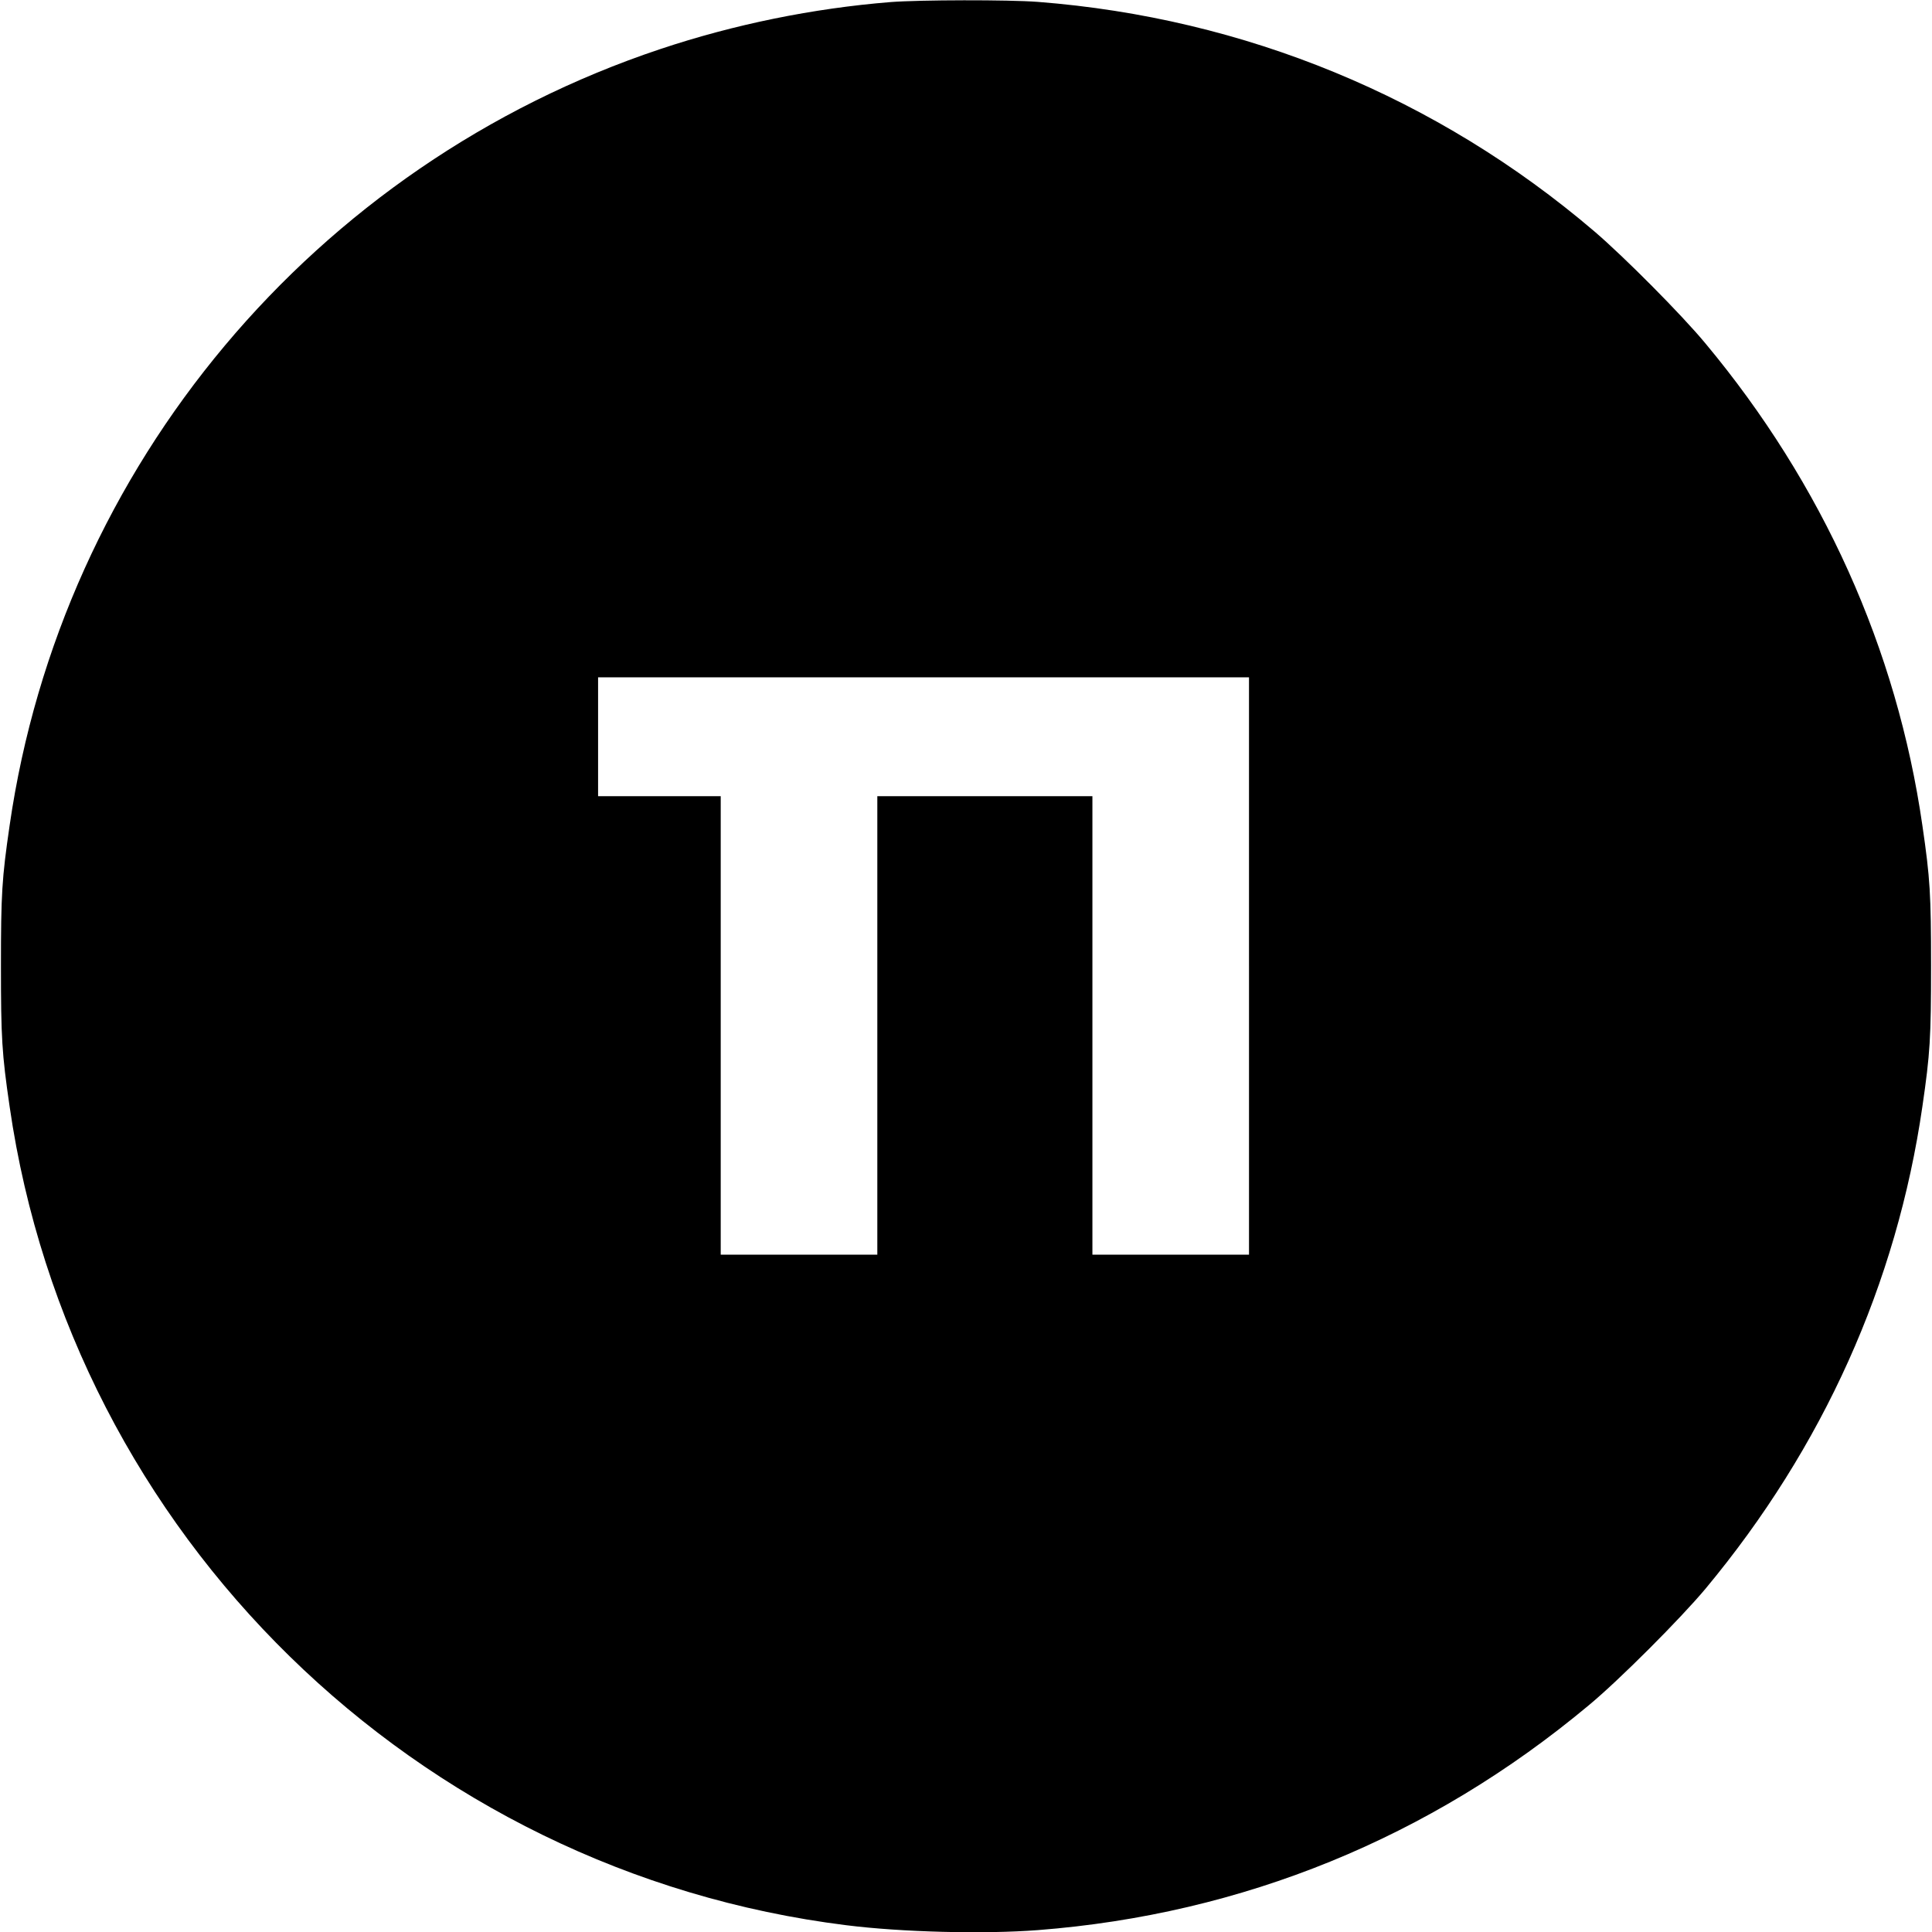 <?xml version="1.0" standalone="no"?>
<!DOCTYPE svg PUBLIC "-//W3C//DTD SVG 20010904//EN"
 "http://www.w3.org/TR/2001/REC-SVG-20010904/DTD/svg10.dtd">
<svg version="1.0" xmlns="http://www.w3.org/2000/svg"
 width="1024pt" height="1024pt" viewBox="0 0 1024 1024"
 preserveAspectRatio="xMidYMid meet">
<g transform="translate(0,1024) scale(0.1,-0.1)"
fill="#000000" stroke="none">
<path d="M4720 10229 c-410 -33 -828 -118 -1220 -249 -1834 -612 -3173 -2209
-3449 -4115 -41 -281 -46 -364 -46 -745 0 -381 5 -464 46 -745 328 -2270 2153
-4055 4434 -4339 294 -37 730 -48 1016 -26 1085 84 2078 489 2919 1191 162
134 487 460 620 619 623 749 1013 1617 1149 2555 41 281 46 364 46 745 0 381
-5 464 -46 745 -135 936 -529 1810 -1150 2555 -125 151 -432 460 -589 594
-832 710 -1853 1131 -2949 1216 -156 12 -627 11 -781 -1z m1900 -5109 l0
-1530 -415 0 -415 0 0 1215 0 1215 -570 0 -570 0 0 -1215 0 -1215 -415 0 -415
0 0 1215 0 1215 -325 0 -325 0 0 315 0 315 1725 0 1725 0 0 -1530z"/>
</g>
</svg>
